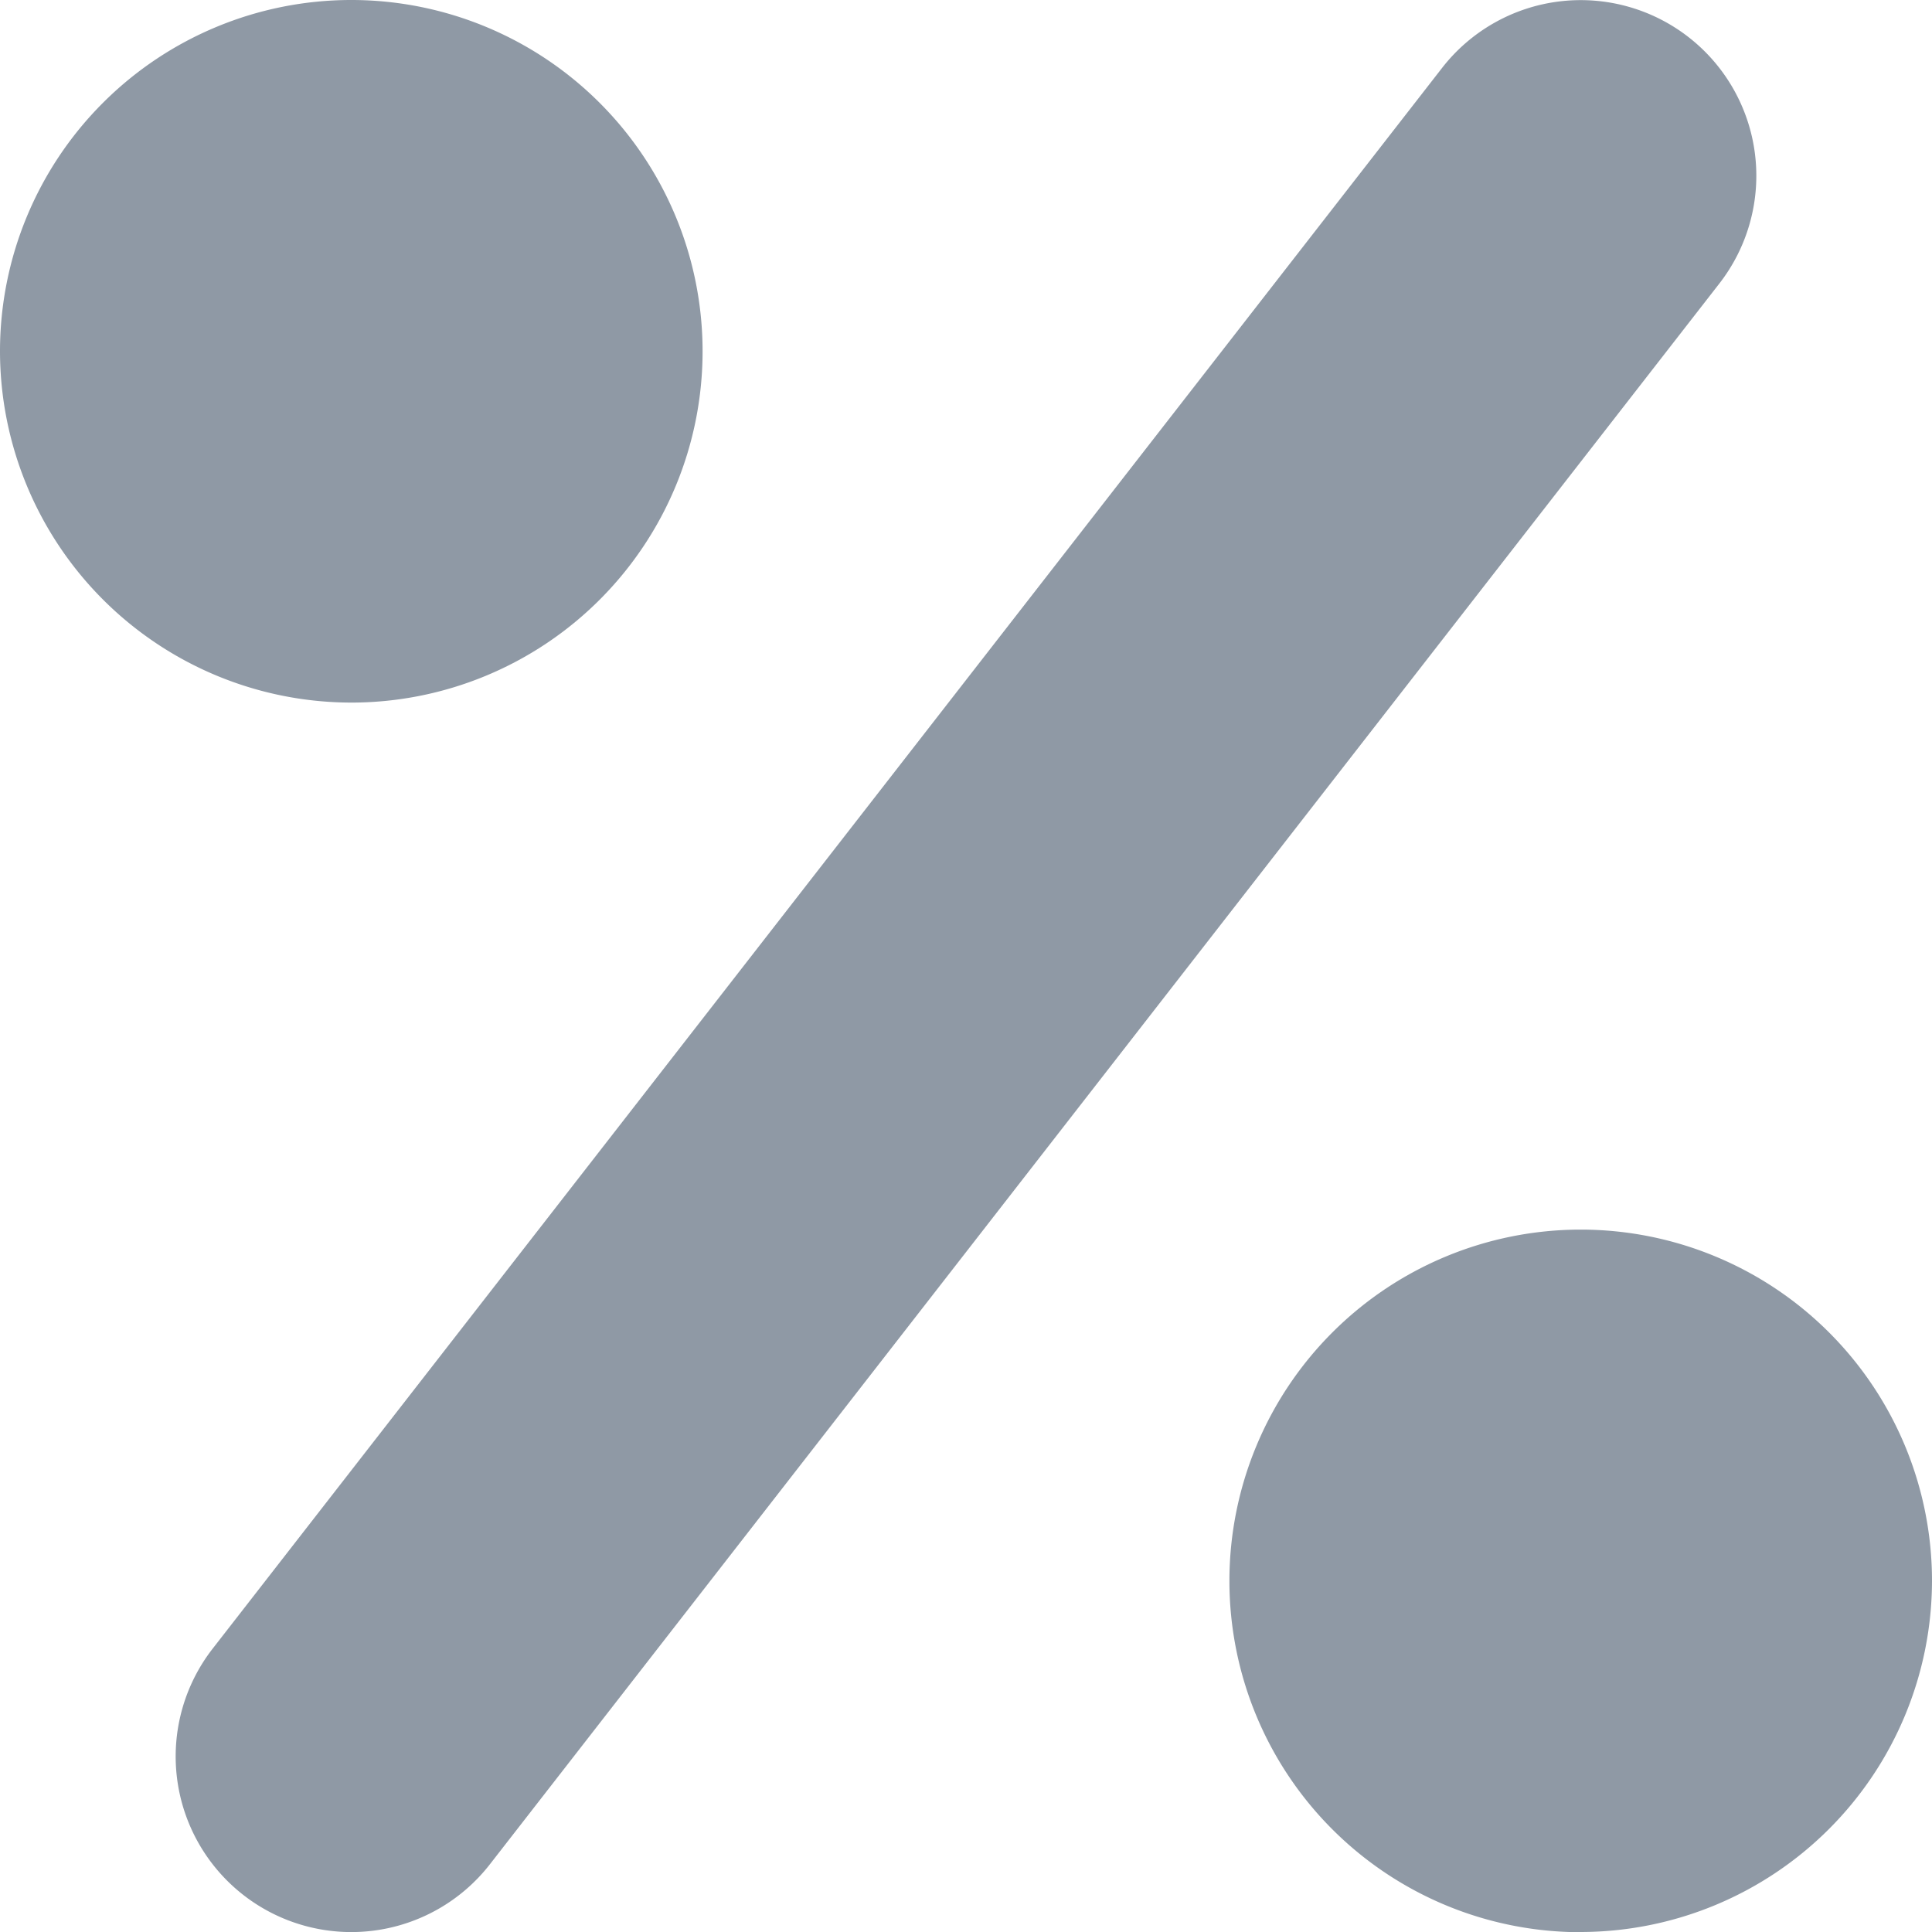 <svg xmlns="http://www.w3.org/2000/svg" width="10.356" height="10.356" viewBox="0 0 10.356 10.356">
  <path id="Контур_12" data-name="Контур 12" d="M60.41,10.685a1.883,1.883,0,1,1,1.883,1.883A1.885,1.885,0,0,1,60.41,10.685Zm2.626,8.11a.941.941,0,0,1-1.486-1.156l6.59-8.473a.941.941,0,0,1,1.486,1.156Zm5.847.364a1.883,1.883,0,1,1,1.883-1.883A1.885,1.885,0,0,1,68.883,19.158Z" transform="translate(-60.41 -8.802)" fill="#8f99a5"/>
</svg>
